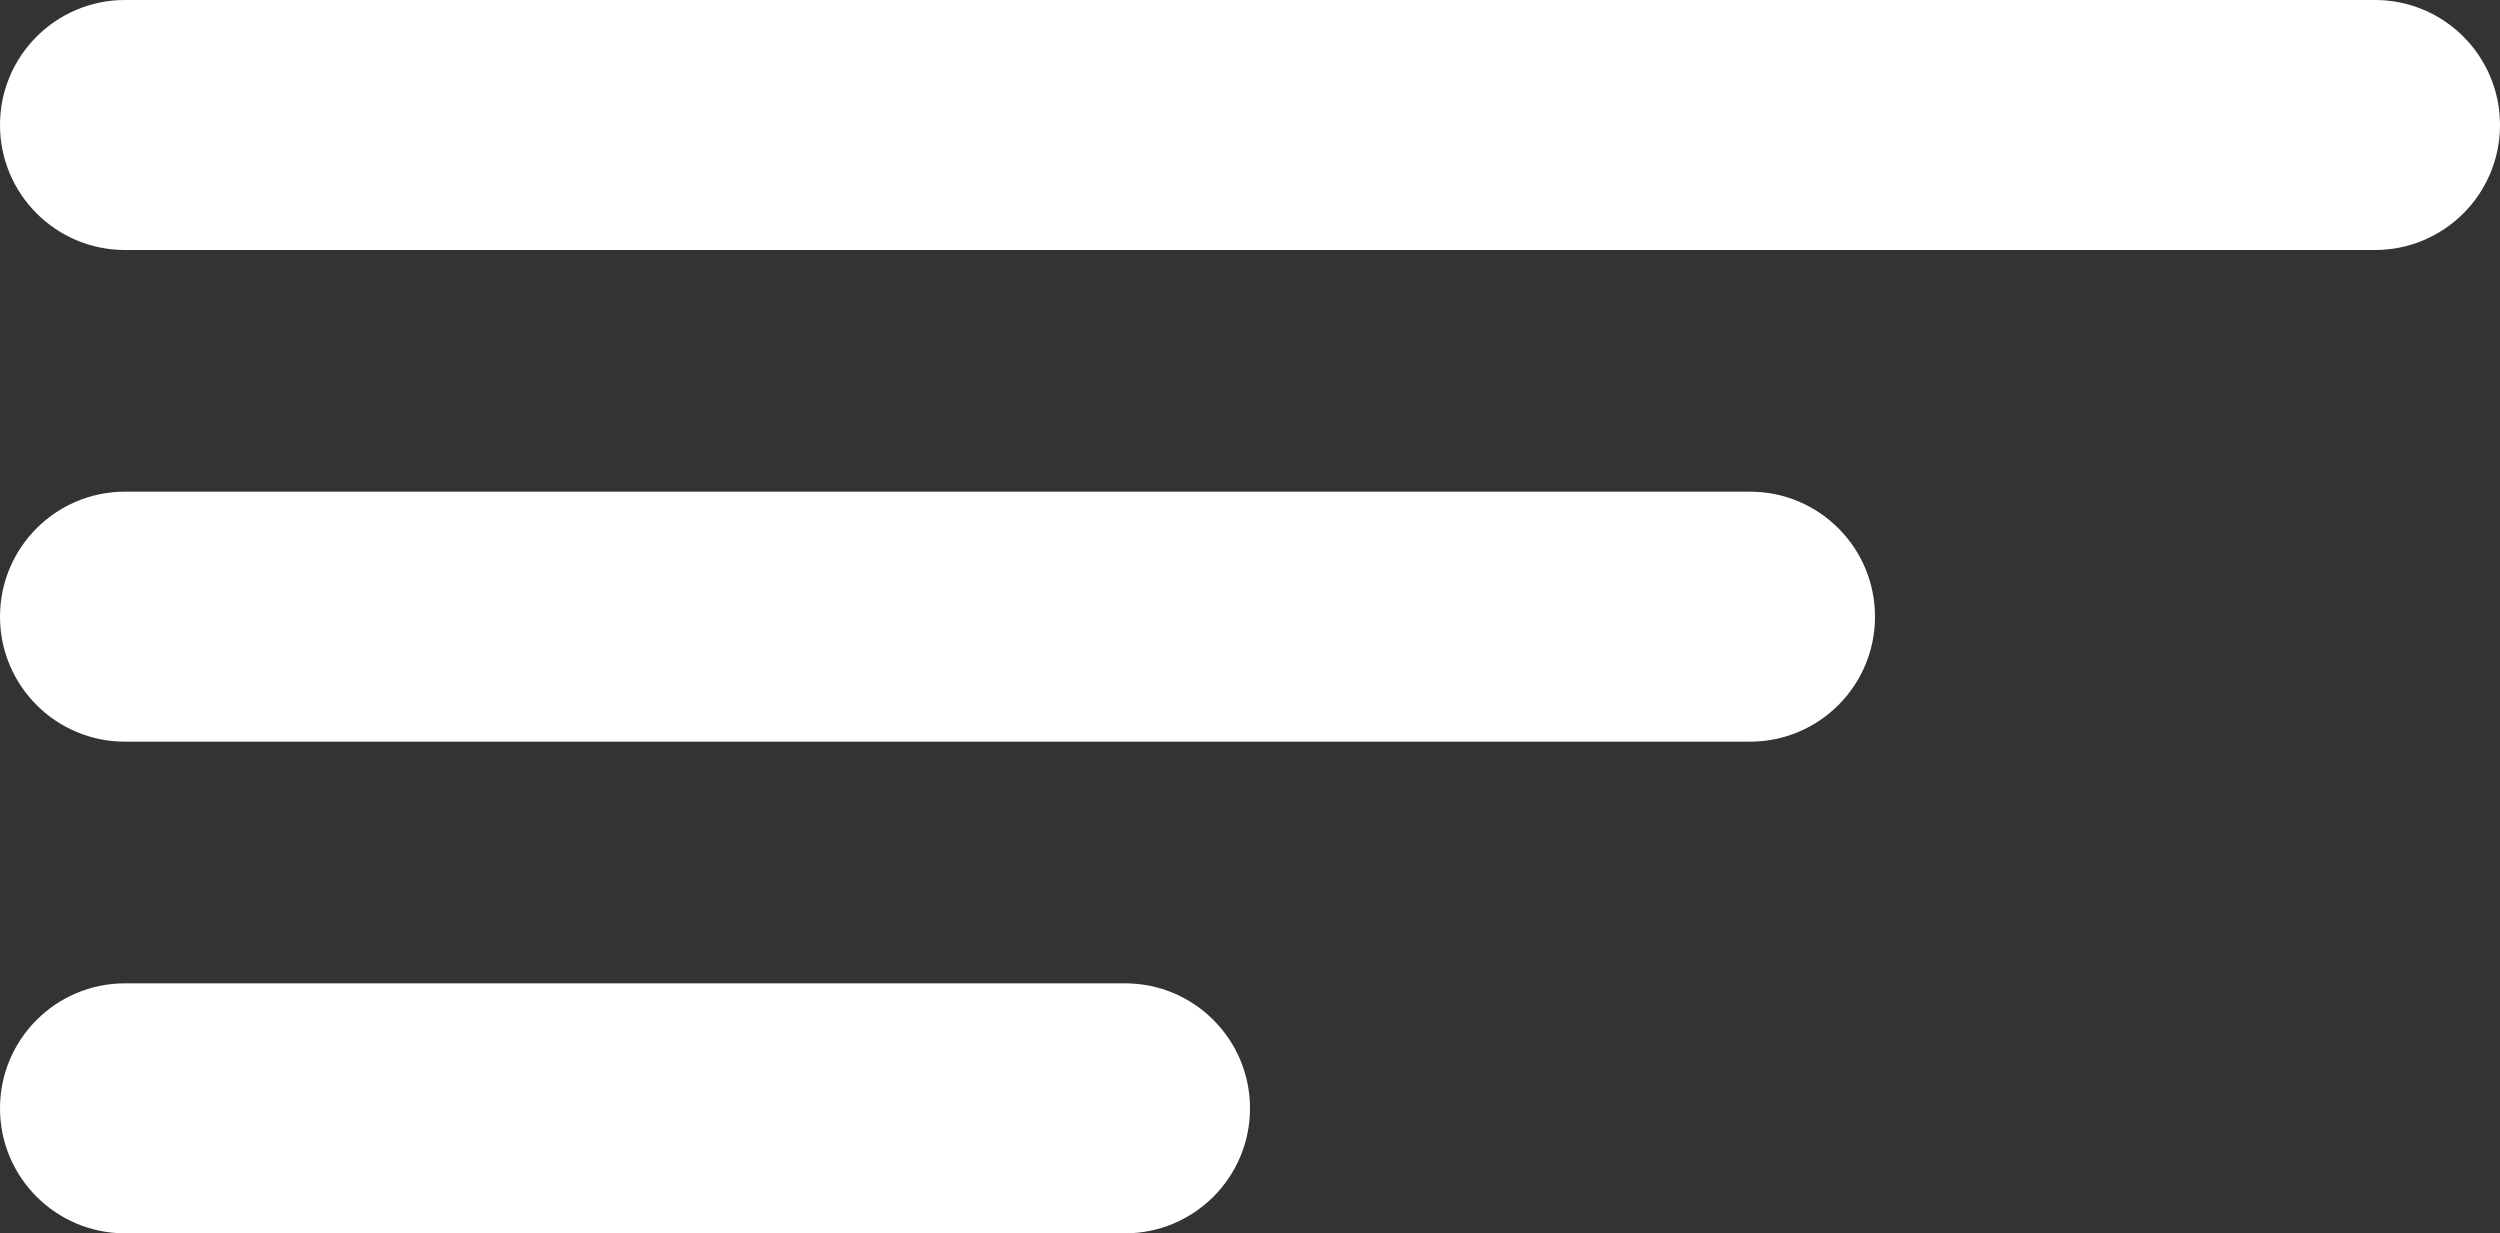 <svg width="300" height="148" viewBox="0 0 300 148" fill="none" xmlns="http://www.w3.org/2000/svg">
<rect x="0" y="0" width="300" height="148" fill="#333333" stroke="none"/>
<path d="M285 0H15C6.716 0 0 6.716 0 15C0 23.284 6.716 30 15 30H285C293.284 30 300 23.284 300 15C300 6.716 293.284 0 285 0Z" fill="white"/>
<path d="M135 118H15C6.716 118 0 124.716 0 133C0 141.284 6.716 148 15 148H135C143.284 148 150 141.284 150 133C150 124.716 143.284 118 135 118Z" fill="white"/>
<path d="M210 59H15C6.716 59 0 65.716 0 74C0 82.284 6.716 89 15 89H210C218.284 89 225 82.284 225 74C225 65.716 218.284 59 210 59Z" fill="white"/>
</svg>
